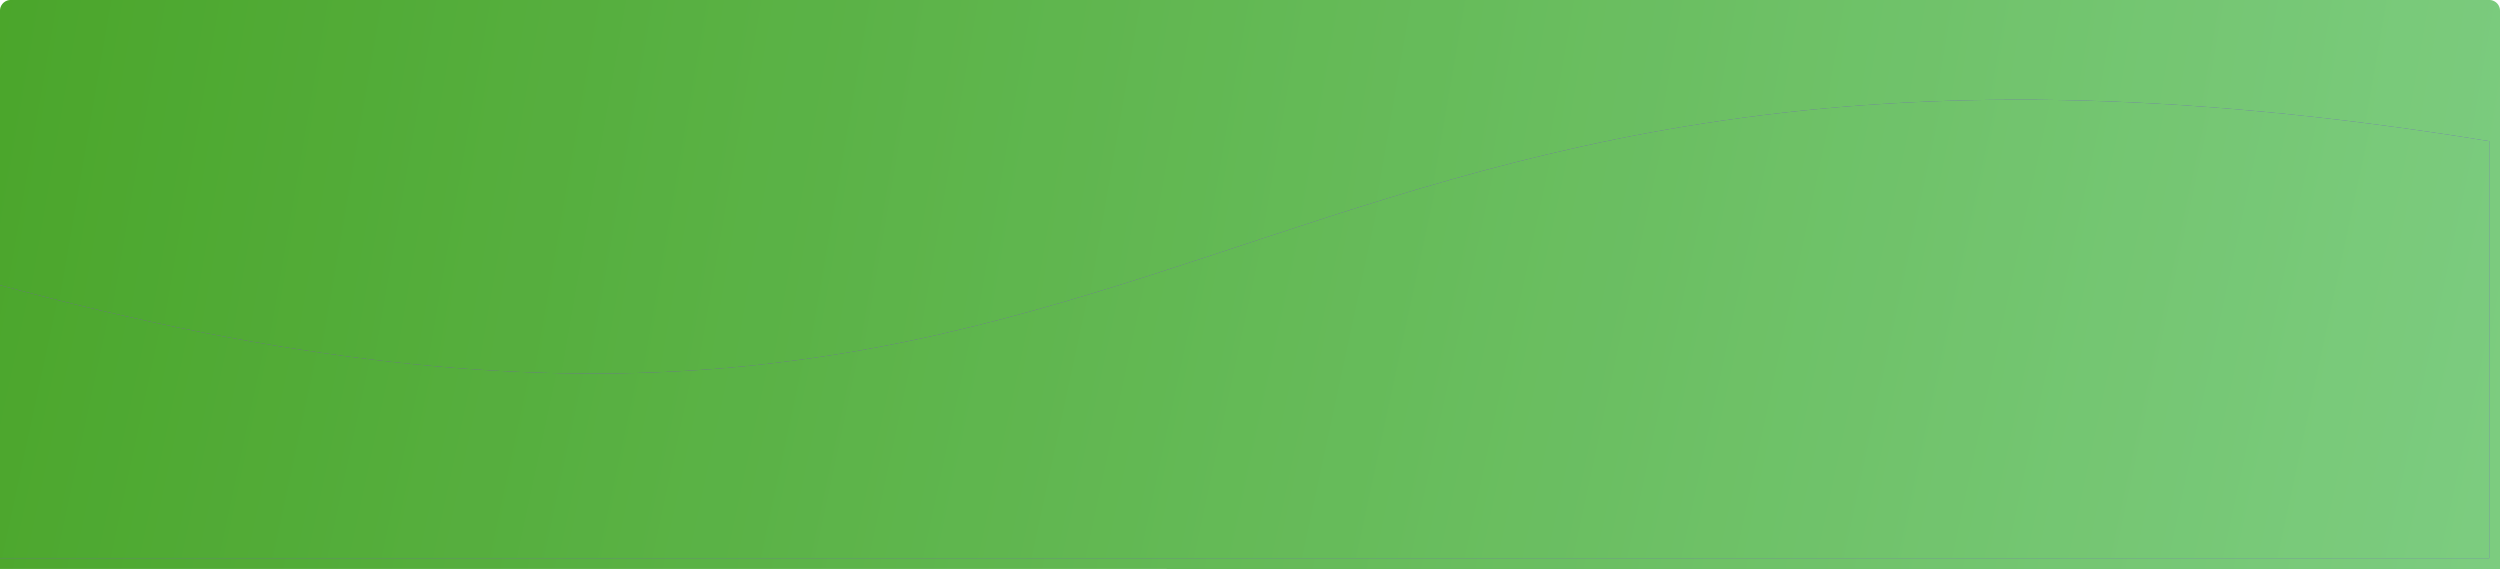 <svg width="1160" height="264" fill="none" xmlns="http://www.w3.org/2000/svg"><path d="M0 5a5 5 0 015-5h1150a5 5 0 015 5v259H0V5z" fill="url(#paint0_linear_4_187)"/><path d="M0 5a5 5 0 015-5h1150a5 5 0 015 5v259H0V5z" fill="#000" fill-opacity=".2"/><g filter="url(#filter0_d_4_187)"><path d="M0 136C563.5 288.5 560.5-27.5 1160 70.5V264H0V136z" fill="url(#paint1_linear_4_187)"/><path d="M0 136C563.5 288.5 560.5-27.5 1160 70.5V264H0V136z" fill="url(#paint2_linear_4_187)"/><path d="M0 136C563.5 288.5 560.5-27.5 1160 70.5V264H0V136z" fill="#000" fill-opacity=".2"/></g><defs><linearGradient id="paint0_linear_4_187" x1="0" y1="-63.848" x2="1171.15" y2="139.02" gradientUnits="userSpaceOnUse"><stop stop-color="#5DCF35"/><stop offset="1" stop-color="#9BFF9F"/></linearGradient><linearGradient id="paint1_linear_4_187" x1="0" y1="8.499" x2="1149.5" y2="263.999" gradientUnits="userSpaceOnUse"><stop stop-color="#8235CF"/><stop offset="1" stop-color="#6635CF"/></linearGradient><linearGradient id="paint2_linear_4_187" x1="0" y1="-.19" x2="1153.01" y2="247.661" gradientUnits="userSpaceOnUse"><stop stop-color="#5DCF35"/><stop offset="1" stop-color="#9BFF9F"/></linearGradient><filter id="filter0_d_4_187" x="-71" y="-19.739" width="1292" height="344.74" filterUnits="userSpaceOnUse" color-interpolation-filters="sRGB"><feFlood flood-opacity="0" result="BackgroundImageFix"/><feColorMatrix in="SourceAlpha" values="0 0 0 0 0 0 0 0 0 0 0 0 0 0 0 0 0 0 127 0" result="hardAlpha"/><feOffset dx="-5" dy="-5"/><feGaussianBlur stdDeviation="33"/><feComposite in2="hardAlpha" operator="out"/><feColorMatrix values="0 0 0 0 0 0 0 0 0 0 0 0 0 0 0 0 0 0 0.1 0"/><feBlend in2="BackgroundImageFix" result="effect1_dropShadow_4_187"/><feBlend in="SourceGraphic" in2="effect1_dropShadow_4_187" result="shape"/></filter></defs></svg>